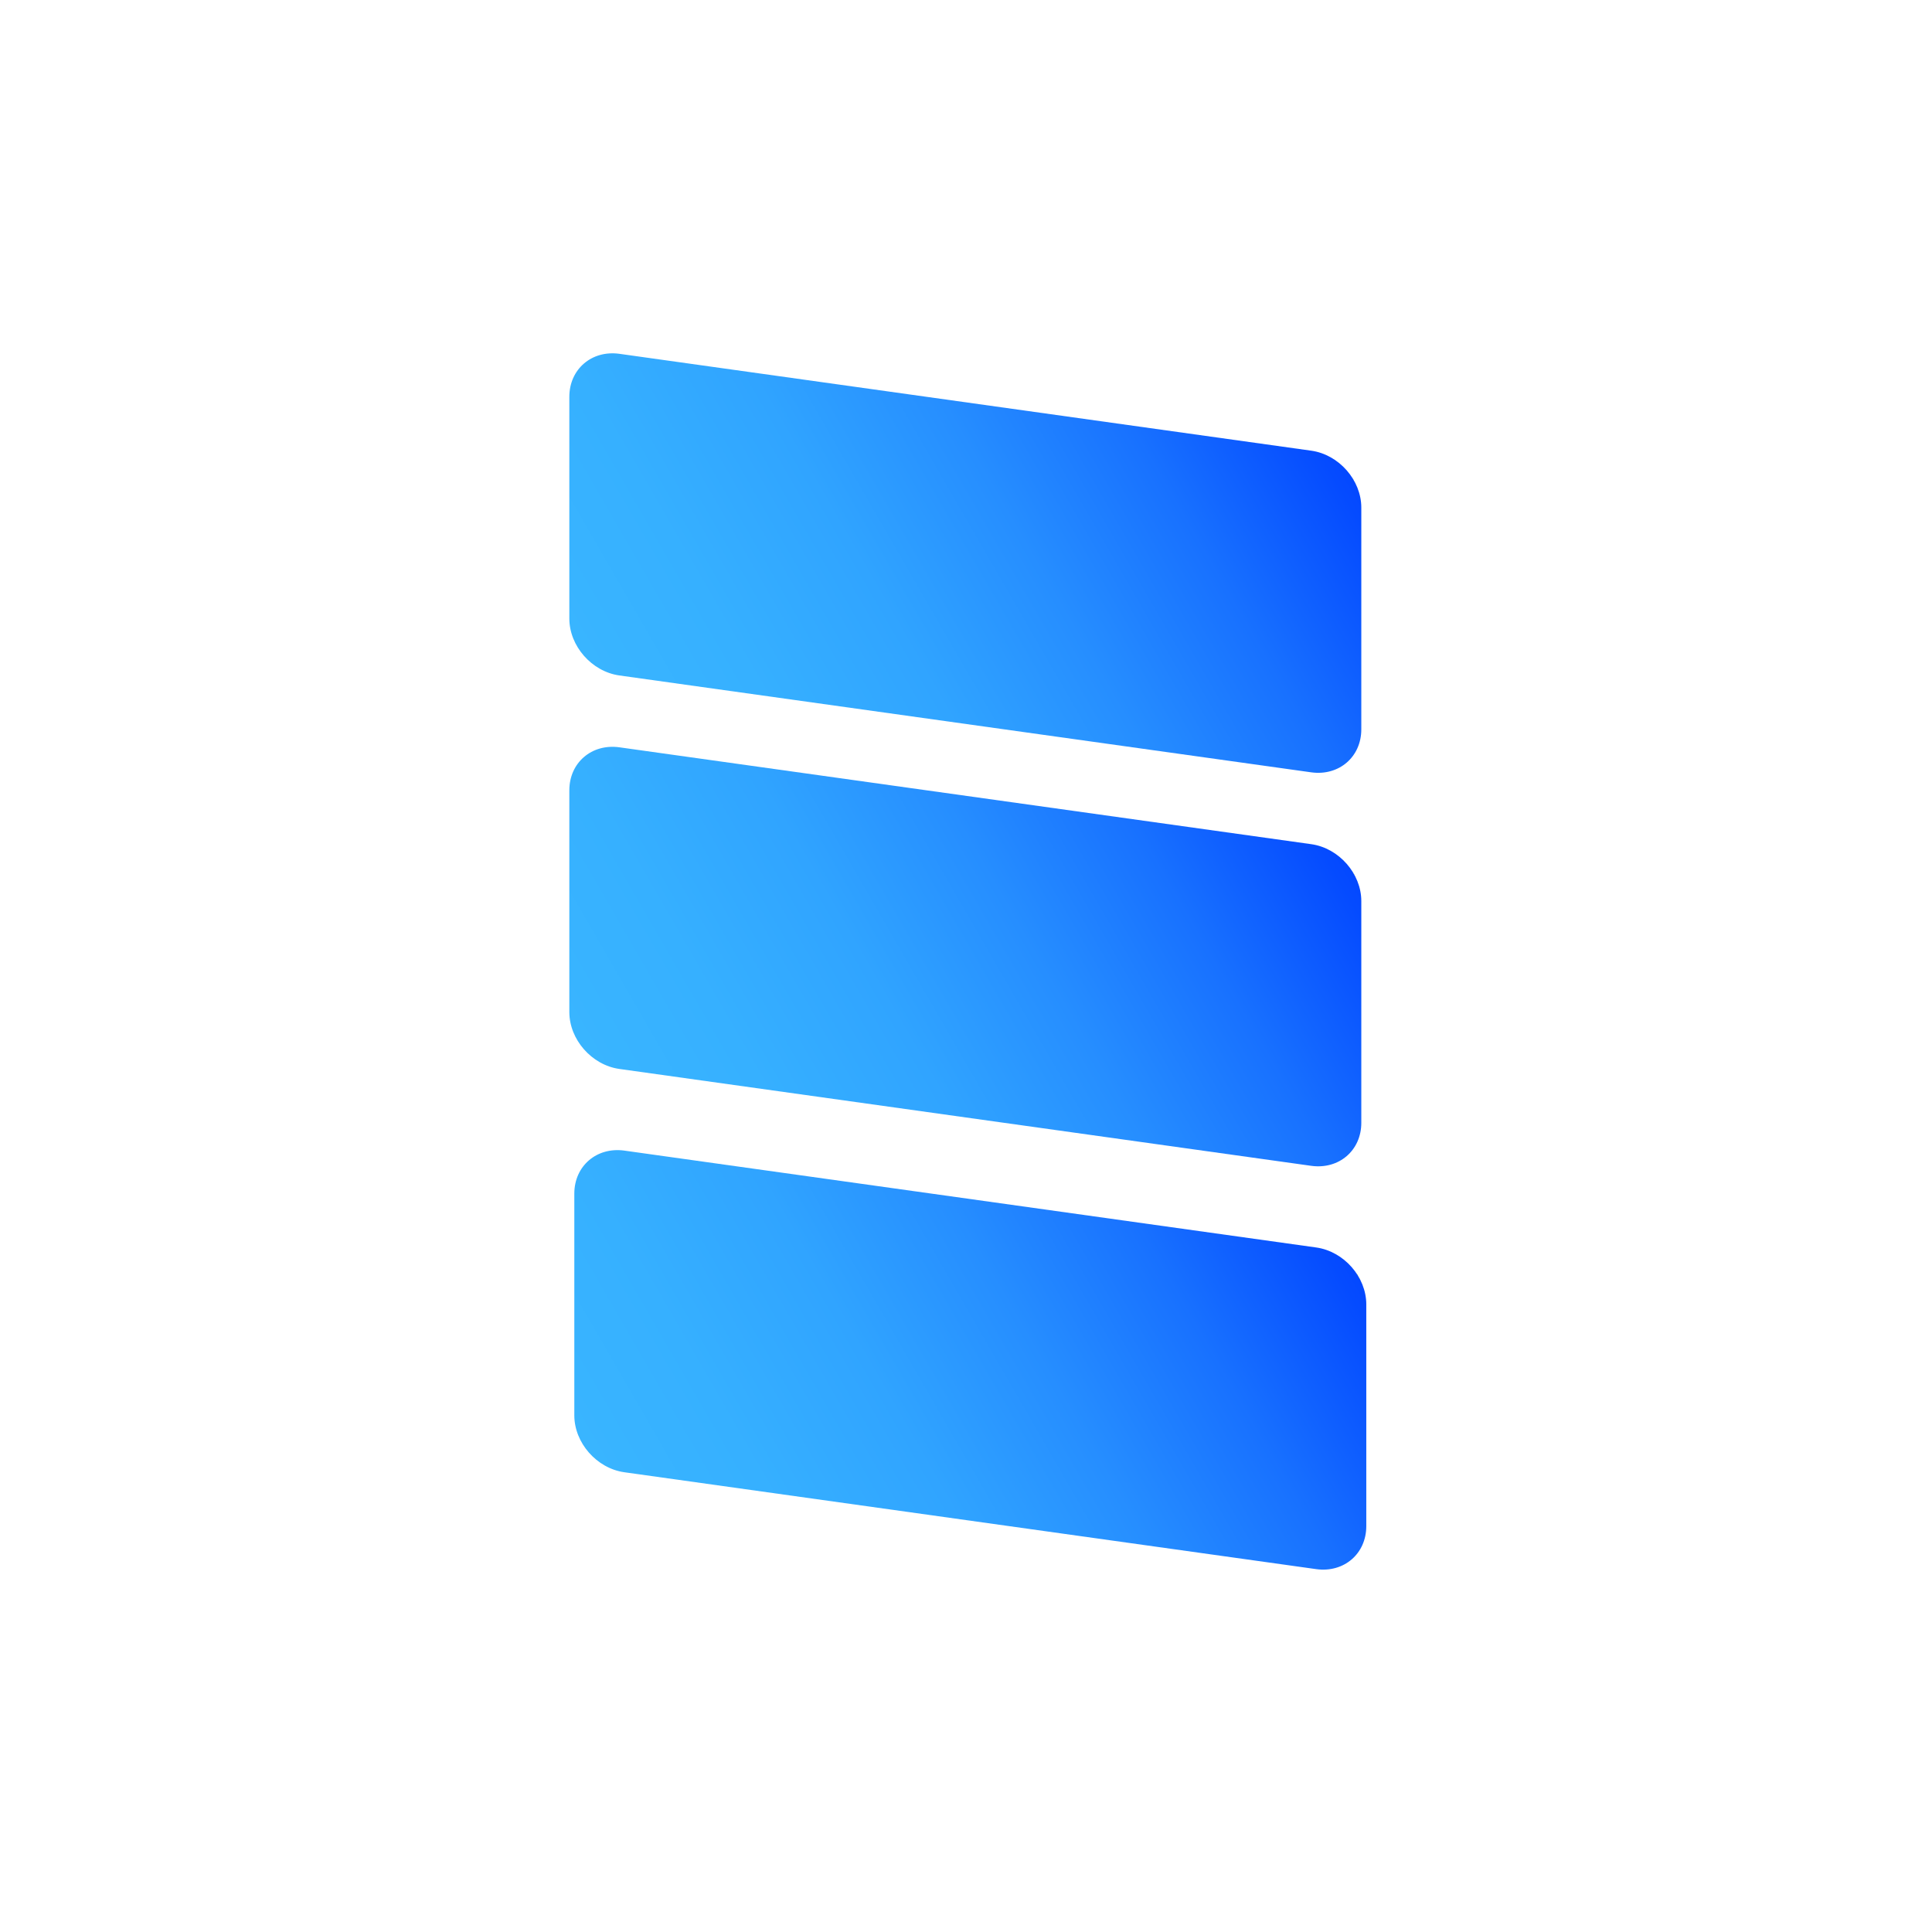 <?xml version="1.0" encoding="UTF-8"?>
<svg id="_Слой_1" data-name="Слой 1" xmlns="http://www.w3.org/2000/svg" xmlns:xlink="http://www.w3.org/1999/xlink" viewBox="0 0 128 128">
  <defs>
    <style>
      .cls-1 {
        fill: url(#_Безымянный_градиент_188);
      }

      .cls-2 {
        fill: url(#_Безымянный_градиент_188-3);
      }

      .cls-3 {
        fill: url(#_Безымянный_градиент_188-2);
      }
    </style>
    <linearGradient id="_Безымянный_градиент_188" data-name="Безымянный градиент 188" x1="76.75" y1="85.81" x2="51.72" y2="42.45" gradientTransform="translate(128.09 -.86) rotate(90)" gradientUnits="userSpaceOnUse">
      <stop offset="0" stop-color="#39b5ff"/>
      <stop offset=".18" stop-color="#36b0ff"/>
      <stop offset=".38" stop-color="#30a4ff"/>
      <stop offset=".58" stop-color="#268eff"/>
      <stop offset=".78" stop-color="#1871ff"/>
      <stop offset=".98" stop-color="#054bff"/>
      <stop offset="1" stop-color="#0448ff"/>
      <stop offset="1" stop-color="#004121"/>
      <stop offset="1" stop-color="#004000"/>
    </linearGradient>
    <linearGradient id="_Безымянный_градиент_188-2" data-name="Безымянный градиент 188" x1="50.68" y1="85.81" x2="25.65" y2="42.45" xlink:href="#_Безымянный_градиент_188"/>
    <linearGradient id="_Безымянный_градиент_188-3" data-name="Безымянный градиент 188" x1="103.47" y1="85.49" x2="78.44" y2="42.13" xlink:href="#_Безымянный_градиент_188"/>
  </defs>
  <path class="cls-1" d="m37.72,67.05v-14.69c0-1.83,1.48-3.1,3.31-2.85l45.85,6.42c1.83.26,3.31,1.95,3.31,3.77v14.69c0,1.83-1.48,3.1-3.31,2.85l-45.85-6.42c-1.83-.26-3.31-1.95-3.31-3.77Z"/>
  <path class="cls-3" d="m37.72,40.98v-14.69c0-1.83,1.48-3.1,3.31-2.85l45.85,6.42c1.83.26,3.31,1.95,3.31,3.77v14.69c0,1.83-1.48,3.1-3.31,2.85l-45.85-6.42c-1.83-.26-3.31-1.95-3.31-3.77Z"/>
  <path class="cls-2" d="m38.05,93.77v-14.69c0-1.83,1.48-3.1,3.31-2.85l45.85,6.42c1.83.26,3.31,1.95,3.31,3.77v14.69c0,1.83-1.48,3.1-3.31,2.85l-45.85-6.42c-1.83-.26-3.31-1.95-3.31-3.77Z"/>
</svg>